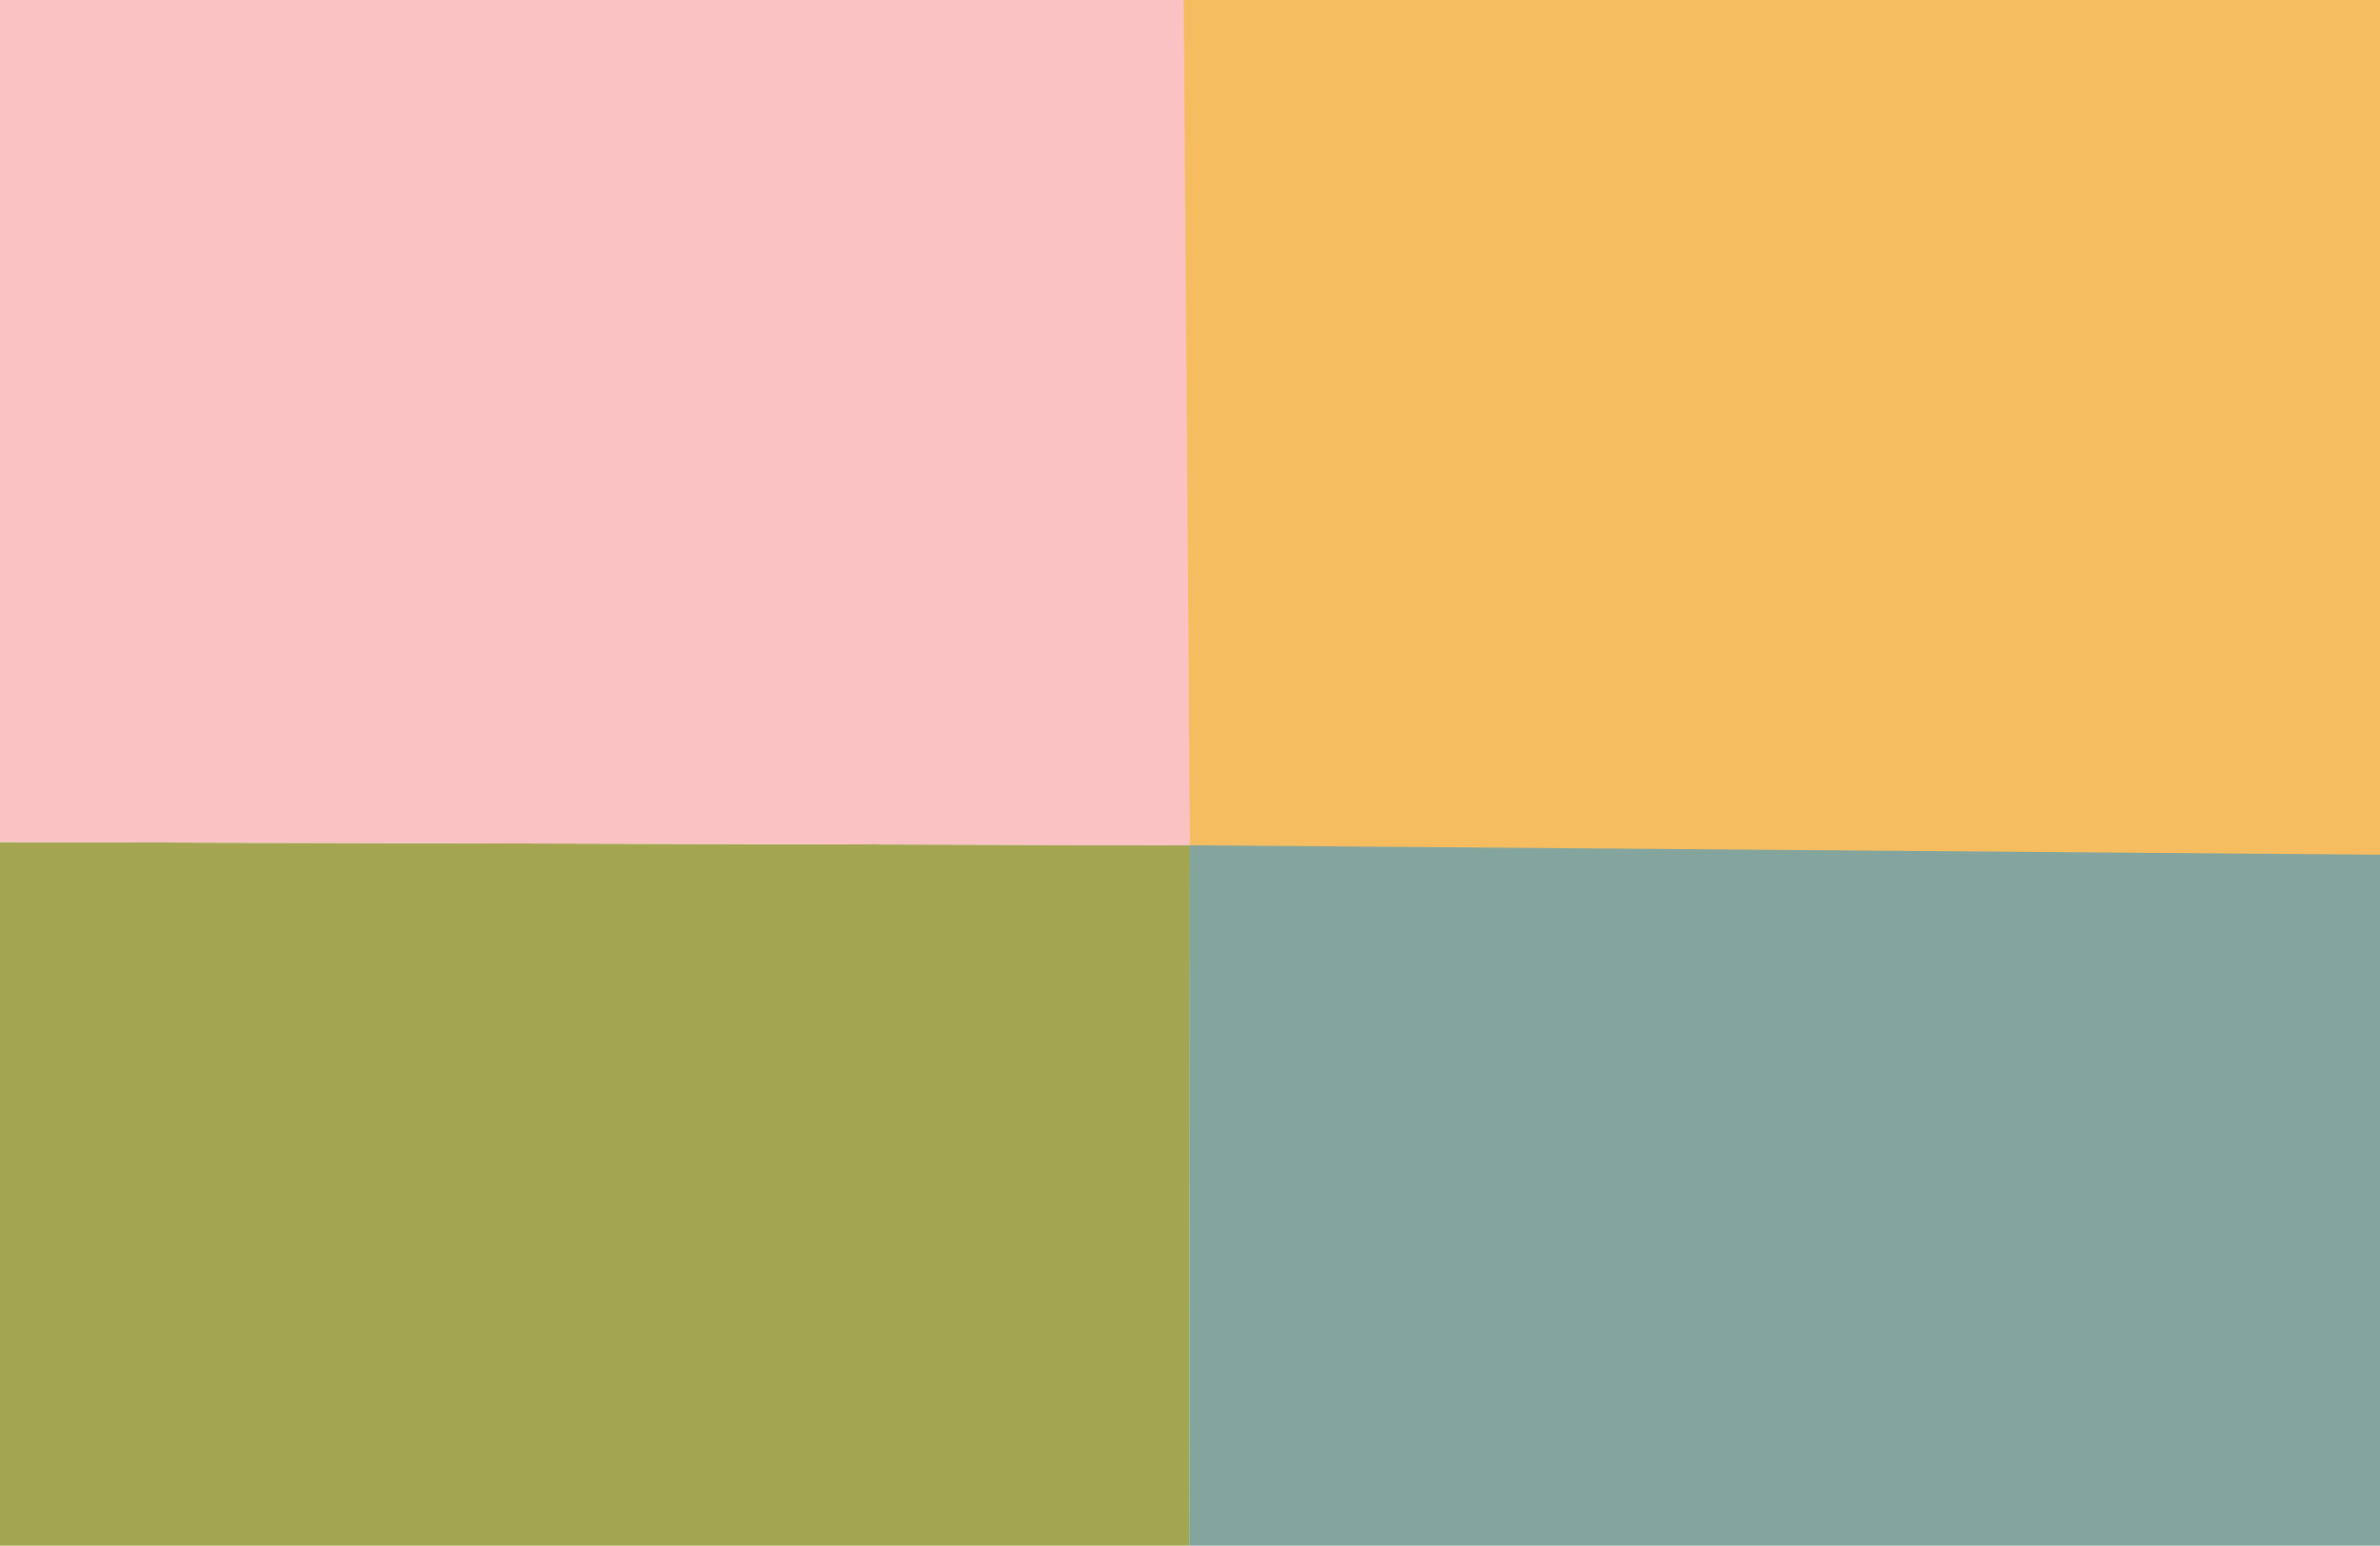 <svg width="1512" height="982" viewBox="0 0 1512 982" fill="none" xmlns="http://www.w3.org/2000/svg">
<path d="M-1 535.003L756 537L755.491 982H0.004L-1 535.003Z" fill="#A3A550"/>
<path d="M755.491 982L756 0L1512 0V982H755.491Z" fill="#84A59D"/>
<path d="M-2 0H756.493L756 537L-2 535V0Z" fill="#FAC2C2"/>
<path d="M752 0L1512 0V543L756 537L752 0Z" fill="#F6BD60"/>
</svg>
